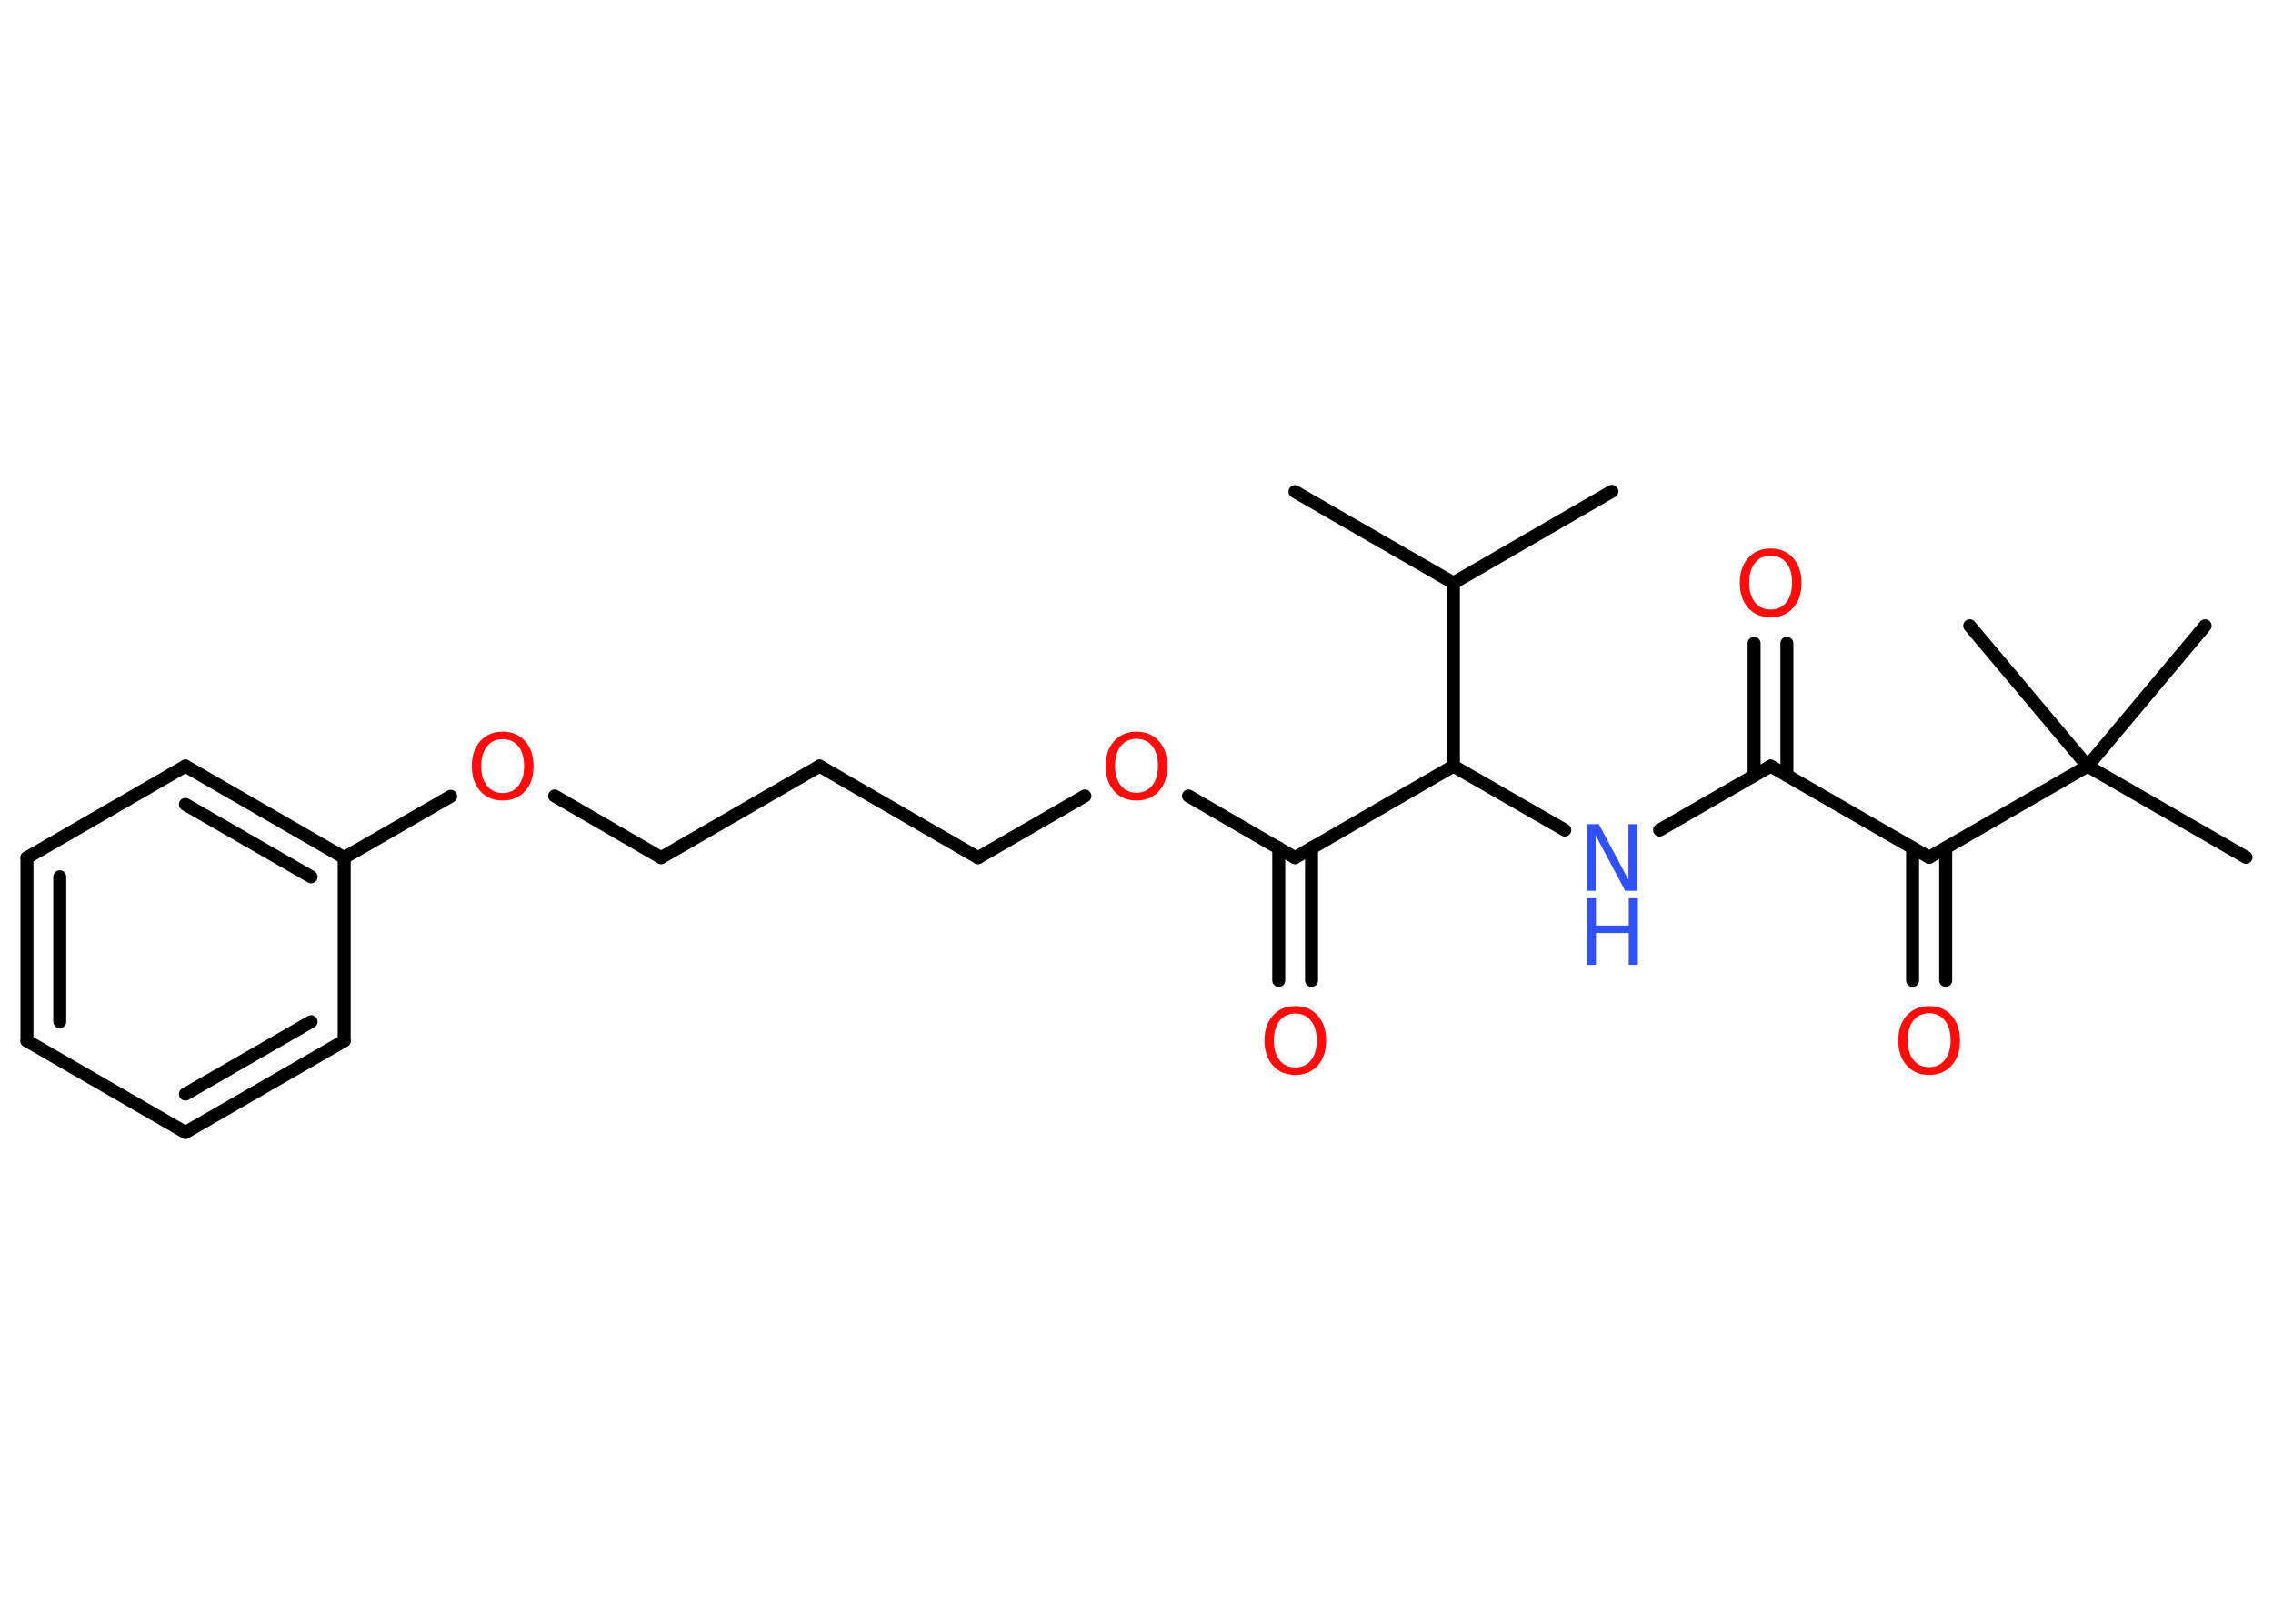 <?xml version='1.0' encoding='UTF-8'?>
<!DOCTYPE svg PUBLIC "-//W3C//DTD SVG 1.1//EN" "http://www.w3.org/Graphics/SVG/1.1/DTD/svg11.dtd">
<svg version='1.2' xmlns='http://www.w3.org/2000/svg' xmlns:xlink='http://www.w3.org/1999/xlink' width='70.0mm' height='50.0mm' viewBox='0 0 70.0 50.0'>
  <desc>Generated by the Chemistry Development Kit (http://github.com/cdk)</desc>
  <g stroke-linecap='round' stroke-linejoin='round' stroke='#000000' stroke-width='.4' fill='#FF0D0D'>
    <rect x='.0' y='.0' width='70.0' height='50.0' fill='#FFFFFF' stroke='none'/>
    <g id='mol1' class='mol'>
      <line id='mol1bnd1' class='bond' x1='49.64' y1='15.13' x2='44.76' y2='17.95'/>
      <line id='mol1bnd2' class='bond' x1='44.76' y1='17.95' x2='39.88' y2='15.14'/>
      <line id='mol1bnd3' class='bond' x1='44.76' y1='17.95' x2='44.76' y2='23.59'/>
      <line id='mol1bnd4' class='bond' x1='44.76' y1='23.59' x2='48.19' y2='25.56'/>
      <line id='mol1bnd5' class='bond' x1='51.11' y1='25.56' x2='54.53' y2='23.59'/>
      <g id='mol1bnd6' class='bond'>
        <line x1='54.02' y1='23.88' x2='54.02' y2='19.81'/>
        <line x1='55.03' y1='23.88' x2='55.03' y2='19.81'/>
      </g>
      <line id='mol1bnd7' class='bond' x1='54.53' y1='23.59' x2='59.41' y2='26.4'/>
      <g id='mol1bnd8' class='bond'>
        <line x1='59.92' y1='26.11' x2='59.92' y2='30.19'/>
        <line x1='58.9' y1='26.11' x2='58.9' y2='30.19'/>
      </g>
      <line id='mol1bnd9' class='bond' x1='59.41' y1='26.4' x2='64.29' y2='23.59'/>
      <line id='mol1bnd10' class='bond' x1='64.29' y1='23.59' x2='69.17' y2='26.4'/>
      <line id='mol1bnd11' class='bond' x1='64.29' y1='23.59' x2='67.91' y2='19.27'/>
      <line id='mol1bnd12' class='bond' x1='64.29' y1='23.59' x2='60.66' y2='19.27'/>
      <line id='mol1bnd13' class='bond' x1='44.76' y1='23.59' x2='39.88' y2='26.41'/>
      <g id='mol1bnd14' class='bond'>
        <line x1='40.39' y1='26.11' x2='40.39' y2='30.19'/>
        <line x1='39.38' y1='26.11' x2='39.38' y2='30.19'/>
      </g>
      <line id='mol1bnd15' class='bond' x1='39.88' y1='26.41' x2='36.6' y2='24.51'/>
      <line id='mol1bnd16' class='bond' x1='33.41' y1='24.51' x2='30.12' y2='26.41'/>
      <line id='mol1bnd17' class='bond' x1='30.12' y1='26.41' x2='25.24' y2='23.59'/>
      <line id='mol1bnd18' class='bond' x1='25.24' y1='23.59' x2='20.36' y2='26.41'/>
      <line id='mol1bnd19' class='bond' x1='20.36' y1='26.41' x2='17.08' y2='24.51'/>
      <line id='mol1bnd20' class='bond' x1='13.88' y1='24.52' x2='10.6' y2='26.41'/>
      <g id='mol1bnd21' class='bond'>
        <line x1='10.6' y1='26.41' x2='5.71' y2='23.59'/>
        <line x1='9.58' y1='27.0' x2='5.71' y2='24.77'/>
      </g>
      <line id='mol1bnd22' class='bond' x1='5.71' y1='23.59' x2='.83' y2='26.41'/>
      <g id='mol1bnd23' class='bond'>
        <line x1='.83' y1='26.41' x2='.83' y2='32.05'/>
        <line x1='1.84' y1='27.0' x2='1.84' y2='31.46'/>
      </g>
      <line id='mol1bnd24' class='bond' x1='.83' y1='32.05' x2='5.71' y2='34.87'/>
      <g id='mol1bnd25' class='bond'>
        <line x1='5.71' y1='34.87' x2='10.6' y2='32.05'/>
        <line x1='5.71' y1='33.69' x2='9.58' y2='31.46'/>
      </g>
      <line id='mol1bnd26' class='bond' x1='10.6' y1='26.41' x2='10.6' y2='32.05'/>
      <g id='mol1atm5' class='atom'>
        <path d='M48.87 25.38h.37l.91 1.71v-1.71h.27v2.05h-.37l-.91 -1.71v1.71h-.27v-2.05z' stroke='none' fill='#3050F8'/>
        <path d='M48.87 27.66h.28v.84h1.01v-.84h.28v2.05h-.28v-.98h-1.01v.98h-.28v-2.05z' stroke='none' fill='#3050F8'/>
      </g>
      <path id='mol1atm7' class='atom' d='M54.53 17.11q-.3 .0 -.48 .22q-.18 .22 -.18 .61q.0 .39 .18 .61q.18 .22 .48 .22q.3 .0 .48 -.22q.18 -.22 .18 -.61q.0 -.39 -.18 -.61q-.18 -.22 -.48 -.22zM54.53 16.89q.43 .0 .69 .29q.26 .29 .26 .77q.0 .49 -.26 .77q-.26 .29 -.69 .29q-.43 .0 -.69 -.29q-.26 -.29 -.26 -.77q.0 -.48 .26 -.77q.26 -.29 .69 -.29z' stroke='none'/>
      <path id='mol1atm9' class='atom' d='M59.41 31.2q-.3 .0 -.48 .22q-.18 .22 -.18 .61q.0 .39 .18 .61q.18 .22 .48 .22q.3 .0 .48 -.22q.18 -.22 .18 -.61q.0 -.39 -.18 -.61q-.18 -.22 -.48 -.22zM59.41 30.98q.43 .0 .69 .29q.26 .29 .26 .77q.0 .49 -.26 .77q-.26 .29 -.69 .29q-.43 .0 -.69 -.29q-.26 -.29 -.26 -.77q.0 -.48 .26 -.77q.26 -.29 .69 -.29z' stroke='none'/>
      <path id='mol1atm15' class='atom' d='M39.89 31.21q-.3 .0 -.48 .22q-.18 .22 -.18 .61q.0 .39 .18 .61q.18 .22 .48 .22q.3 .0 .48 -.22q.18 -.22 .18 -.61q.0 -.39 -.18 -.61q-.18 -.22 -.48 -.22zM39.89 30.98q.43 .0 .69 .29q.26 .29 .26 .77q.0 .49 -.26 .77q-.26 .29 -.69 .29q-.43 .0 -.69 -.29q-.26 -.29 -.26 -.77q.0 -.48 .26 -.77q.26 -.29 .69 -.29z' stroke='none'/>
      <path id='mol1atm16' class='atom' d='M35.0 22.75q-.3 .0 -.48 .22q-.18 .22 -.18 .61q.0 .39 .18 .61q.18 .22 .48 .22q.3 .0 .48 -.22q.18 -.22 .18 -.61q.0 -.39 -.18 -.61q-.18 -.22 -.48 -.22zM35.0 22.53q.43 .0 .69 .29q.26 .29 .26 .77q.0 .49 -.26 .77q-.26 .29 -.69 .29q-.43 .0 -.69 -.29q-.26 -.29 -.26 -.77q.0 -.48 .26 -.77q.26 -.29 .69 -.29z' stroke='none'/>
      <path id='mol1atm20' class='atom' d='M15.48 22.76q-.3 .0 -.48 .22q-.18 .22 -.18 .61q.0 .39 .18 .61q.18 .22 .48 .22q.3 .0 .48 -.22q.18 -.22 .18 -.61q.0 -.39 -.18 -.61q-.18 -.22 -.48 -.22zM15.48 22.53q.43 .0 .69 .29q.26 .29 .26 .77q.0 .49 -.26 .77q-.26 .29 -.69 .29q-.43 .0 -.69 -.29q-.26 -.29 -.26 -.77q.0 -.48 .26 -.77q.26 -.29 .69 -.29z' stroke='none'/>
    </g>
  </g>
</svg>
